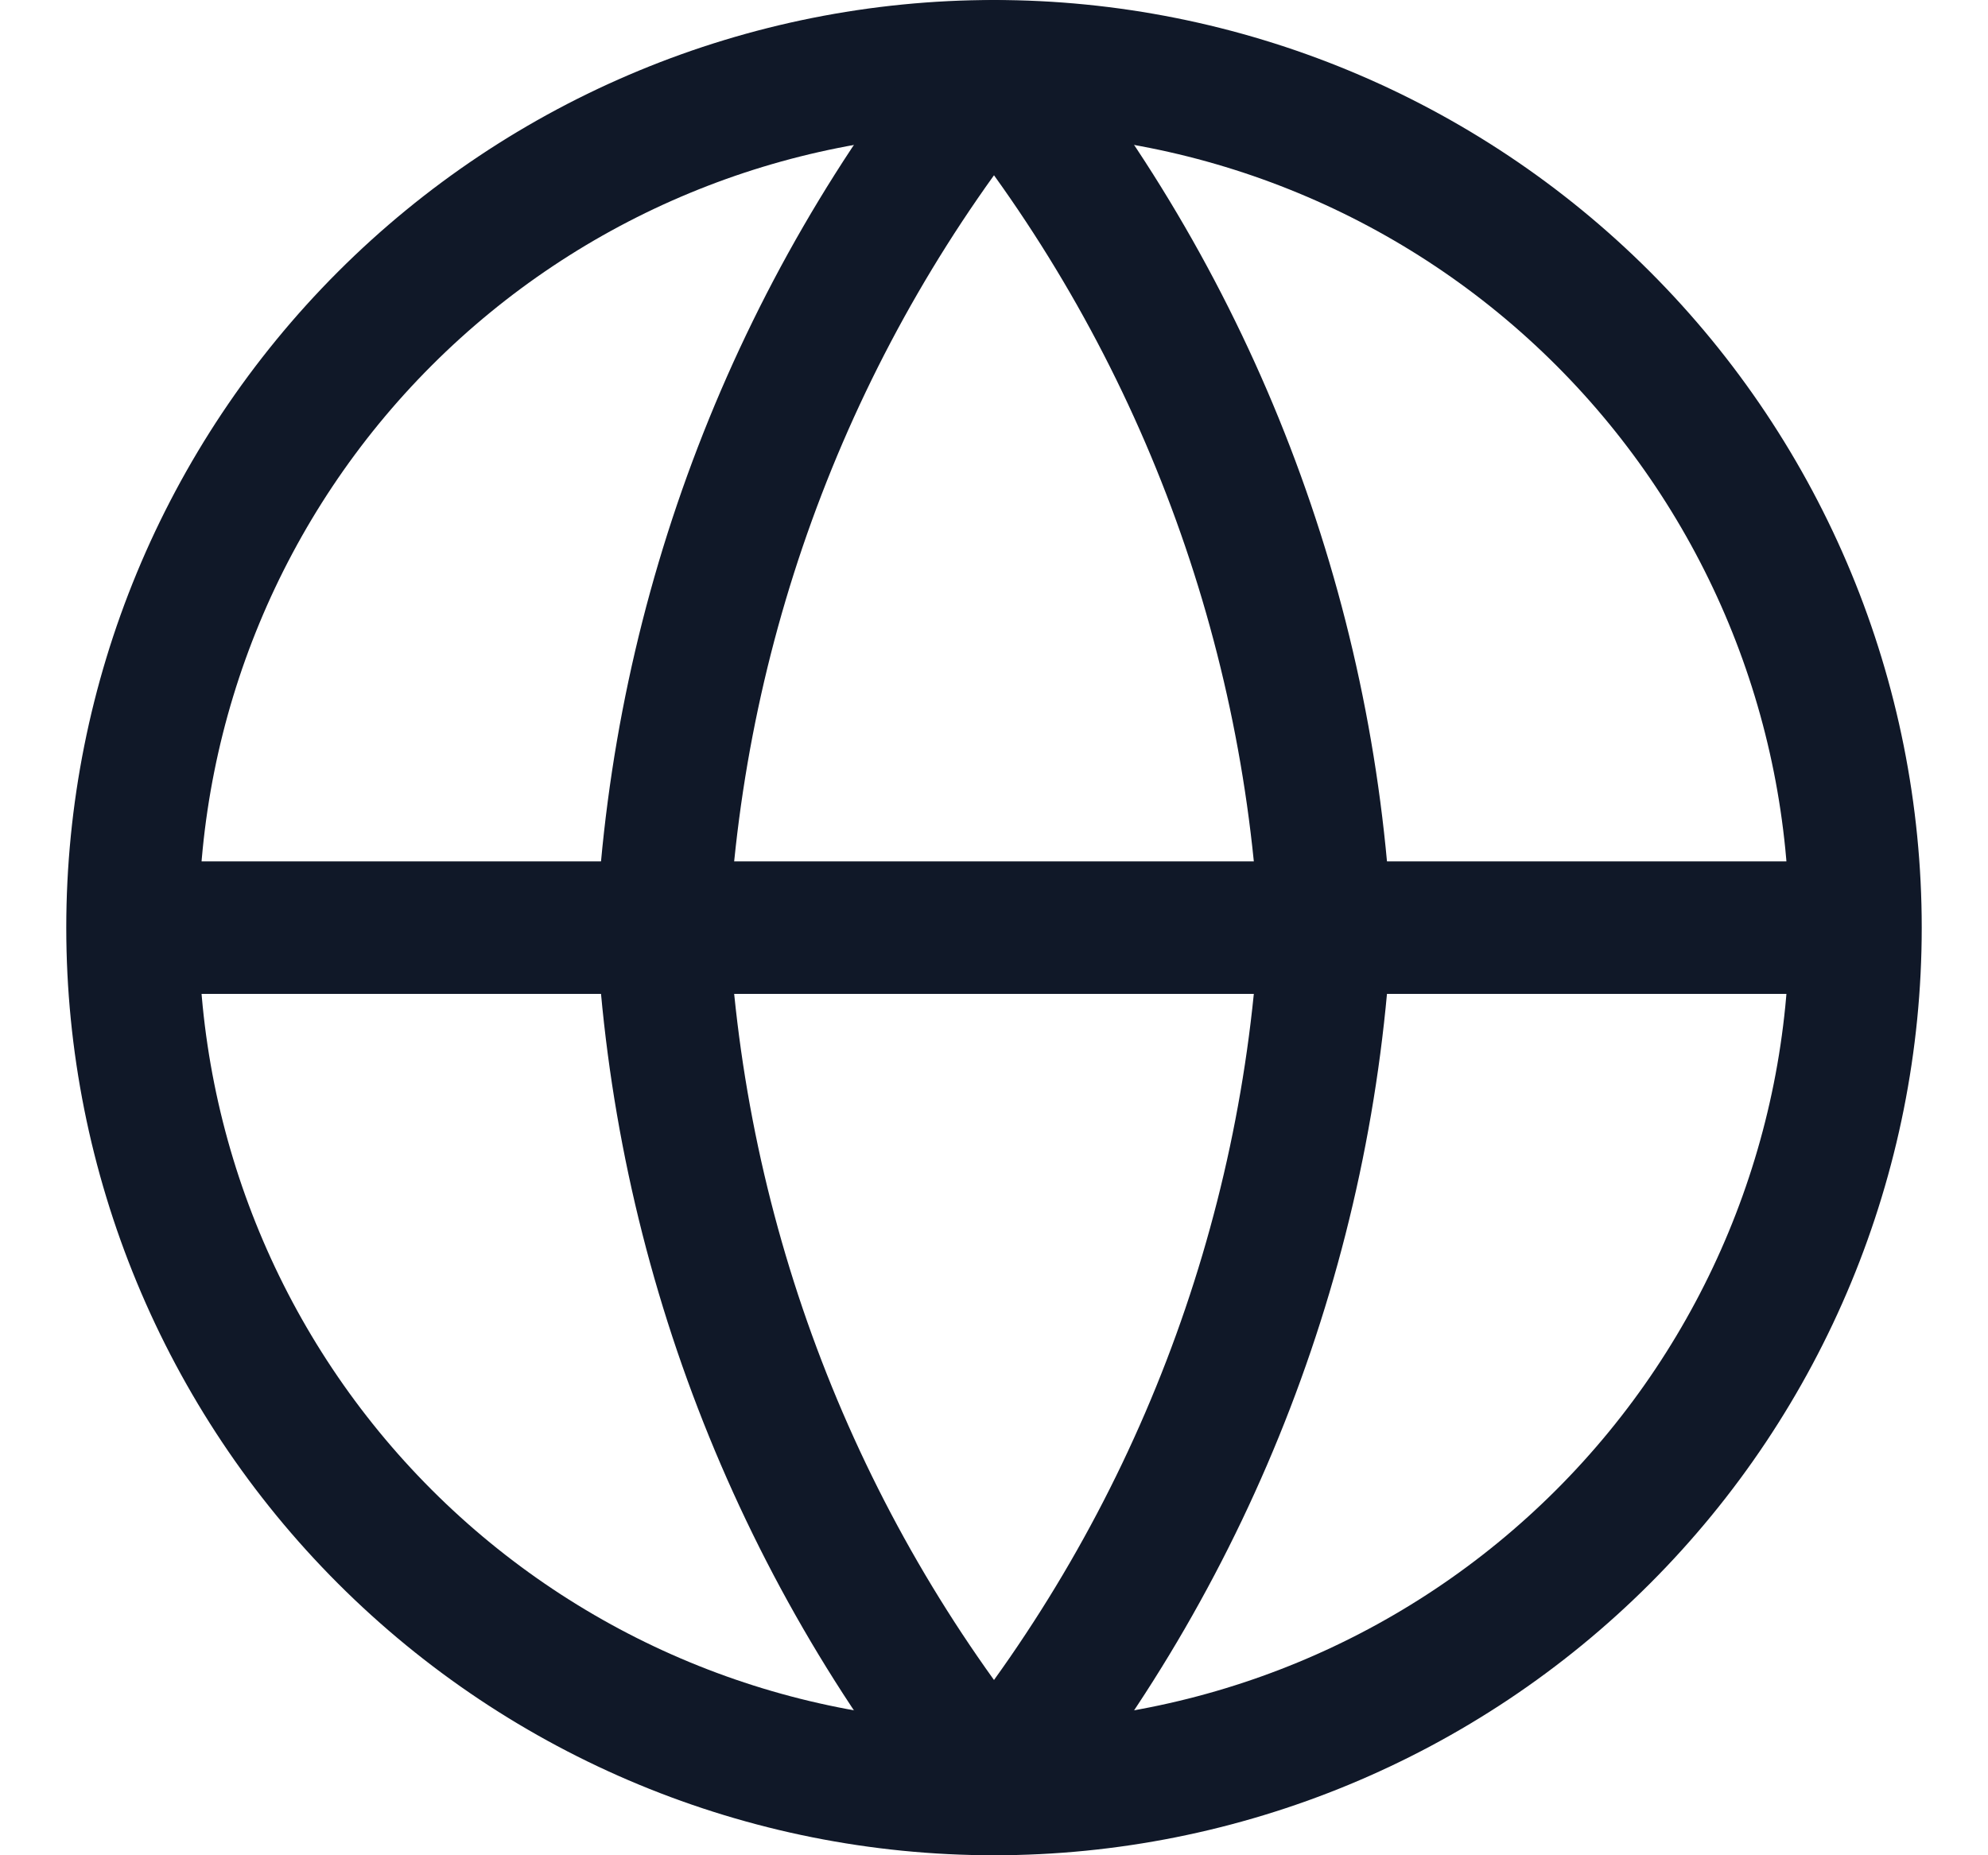 <svg id="web" width="15" height="14" viewBox="0 0 15 14" fill="none" xmlns="http://www.w3.org/2000/svg">
<path d="M14 7C14 8.724 13.315 10.377 12.096 11.596C10.877 12.815 9.224 13.5 7.5 13.5C5.776 13.5 4.123 12.815 2.904 11.596C1.685 10.377 1 8.724 1 7M14 7C14 5.276 13.315 3.623 12.096 2.404C10.877 1.185 9.224 0.5 7.5 0.5C5.776 0.5 4.123 1.185 2.904 2.404C1.685 3.623 1 5.276 1 7M14 7H1" stroke="#101828" stroke-linecap="round" stroke-linejoin="round"/>
<path d="M10 7C9.877 9.377 9.002 11.653 7.5 13.5C5.998 11.653 5.123 9.377 5 7C5.123 4.623 5.998 2.347 7.5 0.5C9.002 2.347 9.877 4.623 10 7Z" stroke="#101828" stroke-linecap="round" stroke-linejoin="round"/>
</svg>

